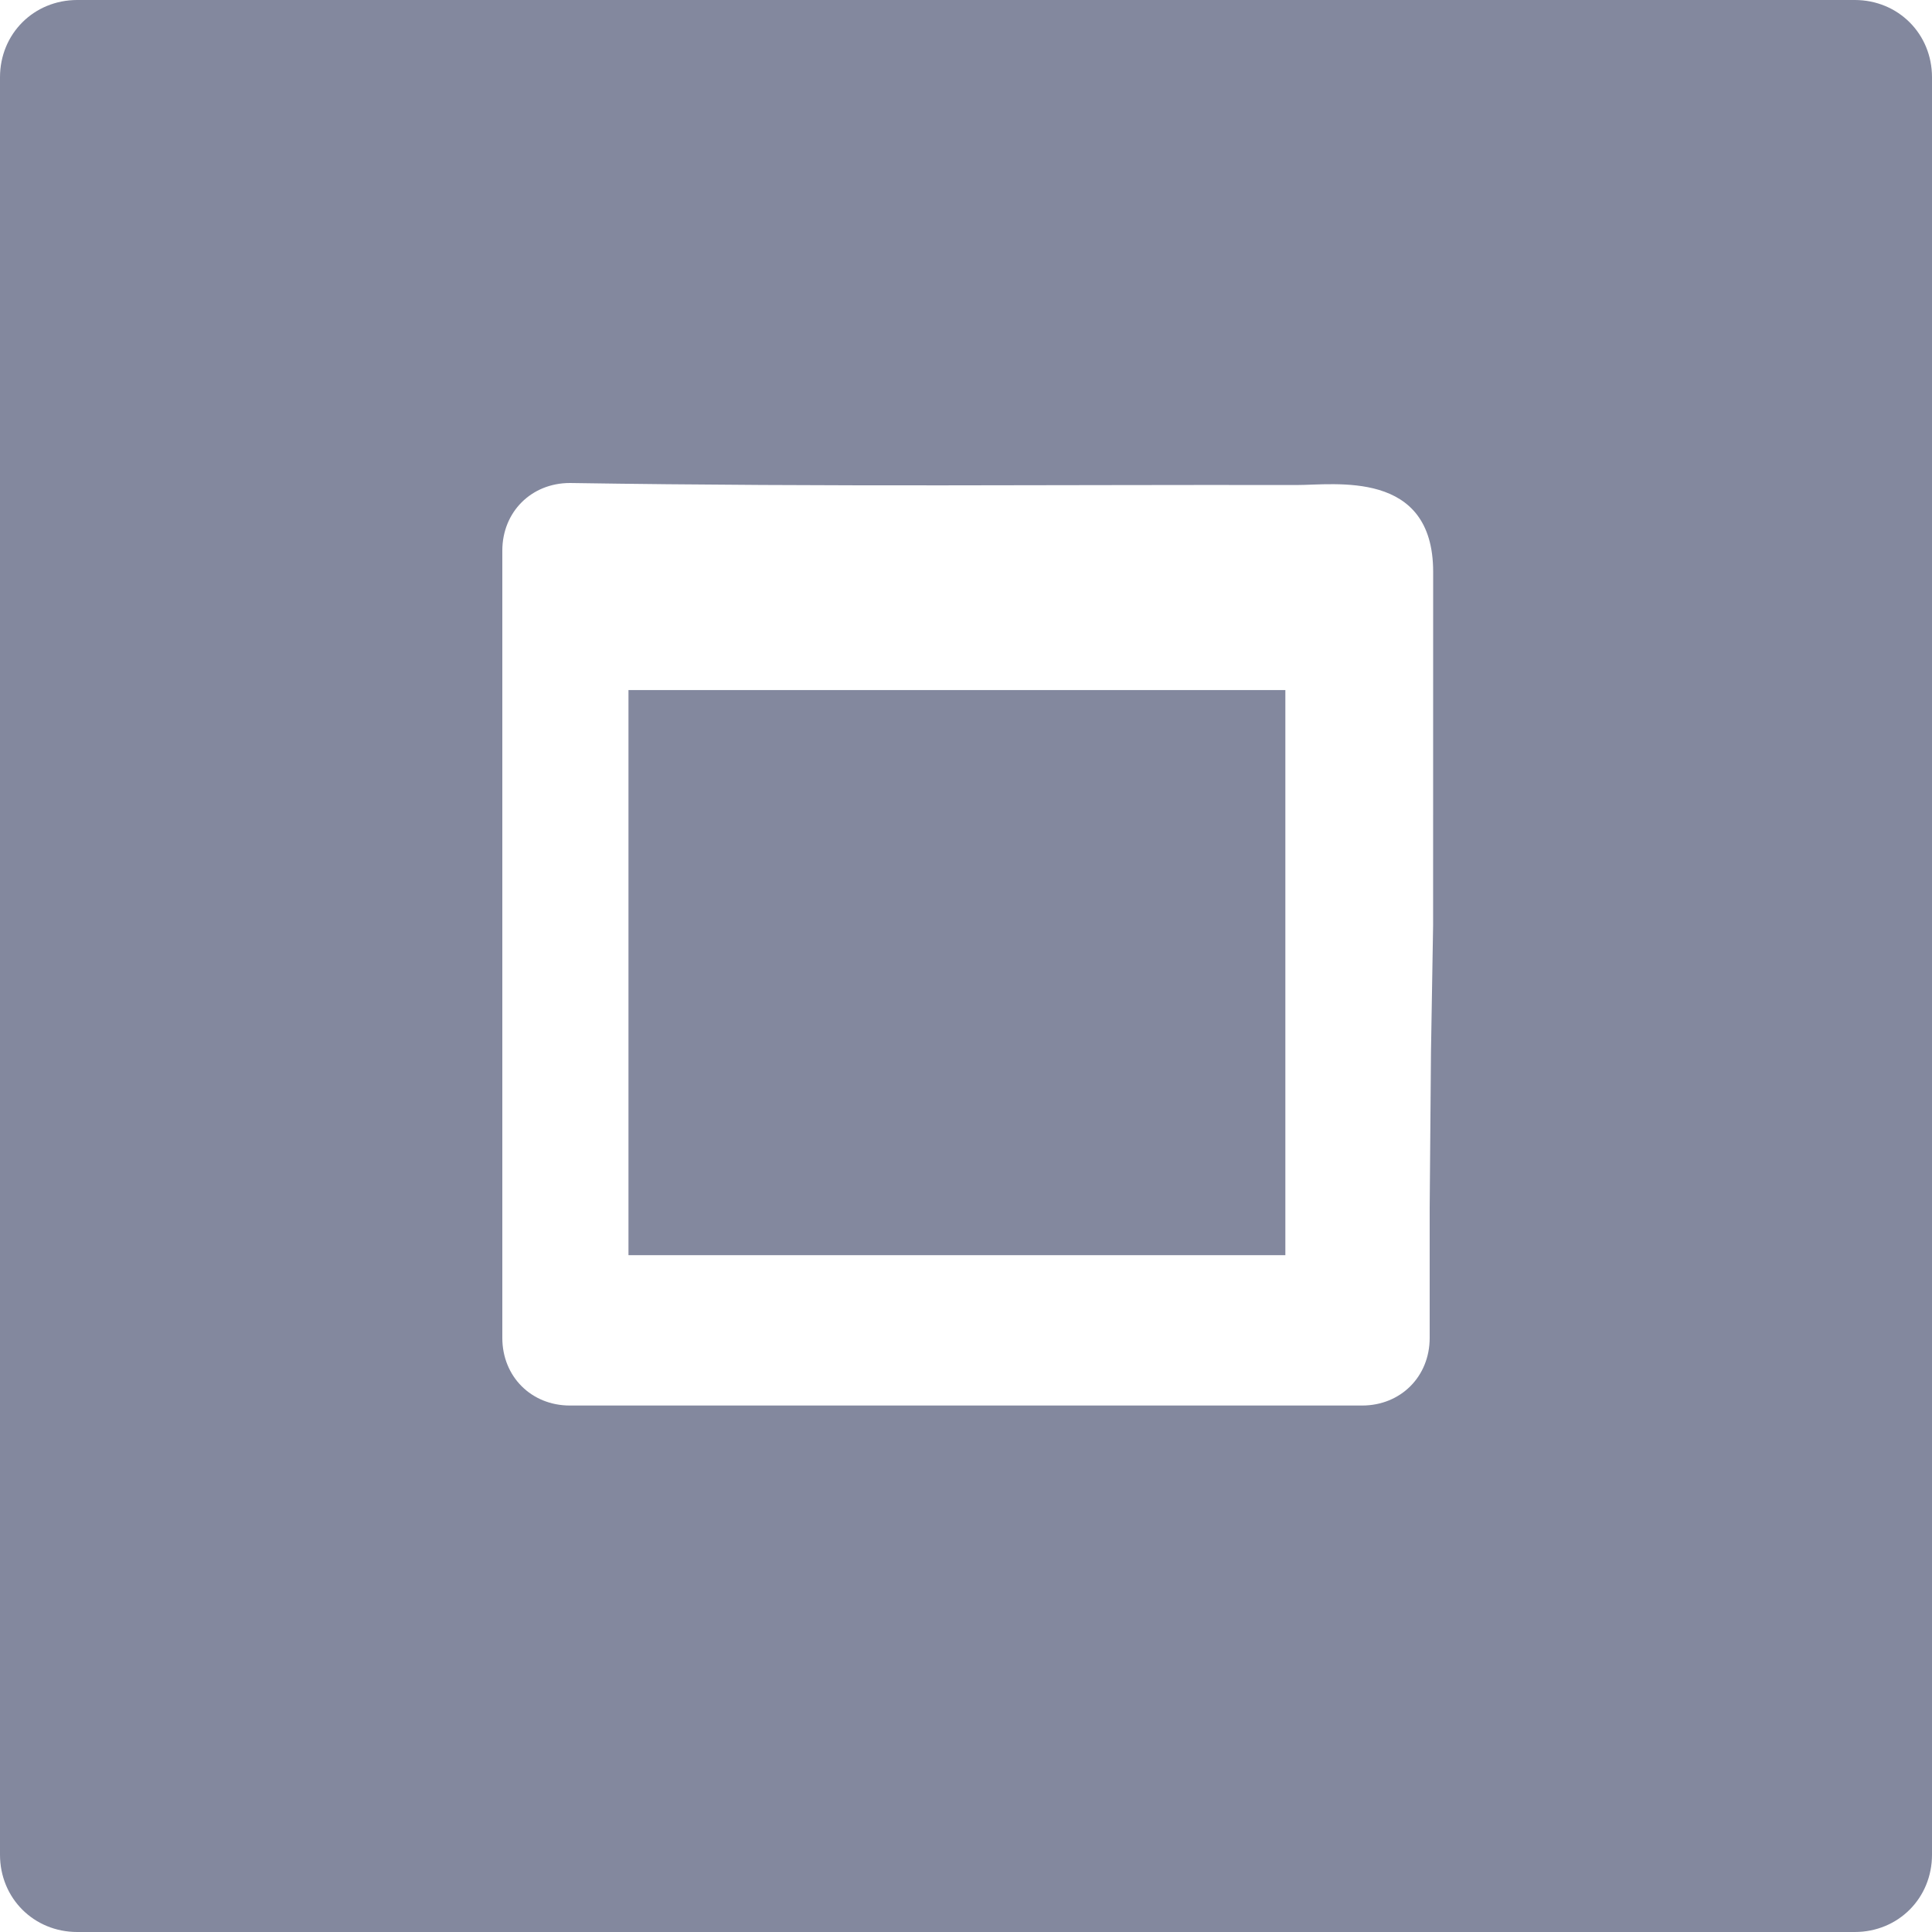 <?xml version="1.0" encoding="UTF-8" standalone="no"?>
<!-- Generator: Adobe Illustrator 23.0.1, SVG Export Plug-In . SVG Version: 6.00 Build 0)  -->

<svg
   xmlns:dc="http://purl.org/dc/elements/1.1/"
   xmlns:cc="http://creativecommons.org/ns#"
   xmlns:rdf="http://www.w3.org/1999/02/22-rdf-syntax-ns#"
   xmlns:svg="http://www.w3.org/2000/svg"
   xmlns="http://www.w3.org/2000/svg"
   xmlns:sodipodi="http://sodipodi.sourceforge.net/DTD/sodipodi-0.dtd"
   xmlns:inkscape="http://www.inkscape.org/namespaces/inkscape"
   version="1.1"
   id="Layer_1"
   x="0px"
   y="0px"
   viewBox="0 0 40 40"
   style="enable-background:new 0 0 40 40;"
   xml:space="preserve"
   sodipodi:docname="logo.svg"
   inkscape:version="0.92.3 (2405546, 2018-03-11)"><defs
   id="defs18" /><sodipodi:namedview
   pagecolor="#ffffff"
   bordercolor="#666666"
   borderopacity="1"
   objecttolerance="10"
   gridtolerance="10"
   guidetolerance="10"
   inkscape:pageopacity="0"
   inkscape:pageshadow="2"
   inkscape:window-width="1366"
   inkscape:window-height="670"
   id="namedview16"
   showgrid="false"
   inkscape:zoom="16"
   inkscape:cx="27.342906"
   inkscape:cy="17.887693"
   inkscape:window-x="0"
   inkscape:window-y="27"
   inkscape:window-maximized="1"
   inkscape:current-layer="Layer_1" />
<style
   type="text/css"
   id="style2">
	.st0{fill:#83889E;}
</style>
<title
   id="title4">20220503Asset 27</title>
<g
   id="g13">
	<g
   id="iframe">
		
		<path
   class="st0"
   d="M 38.4,0 H 1.6 C 0.7,0 0,0.7 0,1.6 v 0 36.8 C 0,39.3 0.7,40 1.6,40 v 0 H 38.4 C 39.3,40 40,39.3 40,38.4 V 1.6 C 40,0.7 39.3,0 38.4,0 Z M 29.671,19.156 29.627,21.78 29.6,25 v 2.7 c 0,0.8 -0.6,1.4 -1.4,1.4 H 11.8 c -0.8,0 -1.4,-0.6 -1.4,-1.4 V 11.4 c 0,-0.8 0.6,-1.4 1.4,-1.4 5.515,0.084 10.012,0.032 15.035,0.042 0.8,0.002 2.837,-0.329 2.837,1.797 z"
   id="path8"
   inkscape:connector-curvature="0"
   style="fill:#83889e"
   sodipodi:nodetypes="ssccsccsssscccsssssccsc" />
		<rect
   x="13.012"
   y="14.287"
   class="st0"
   width="13.6"
   height="11.7"
   id="rect10"
   style="fill:#83889e" />
	</g>
</g>
</svg>